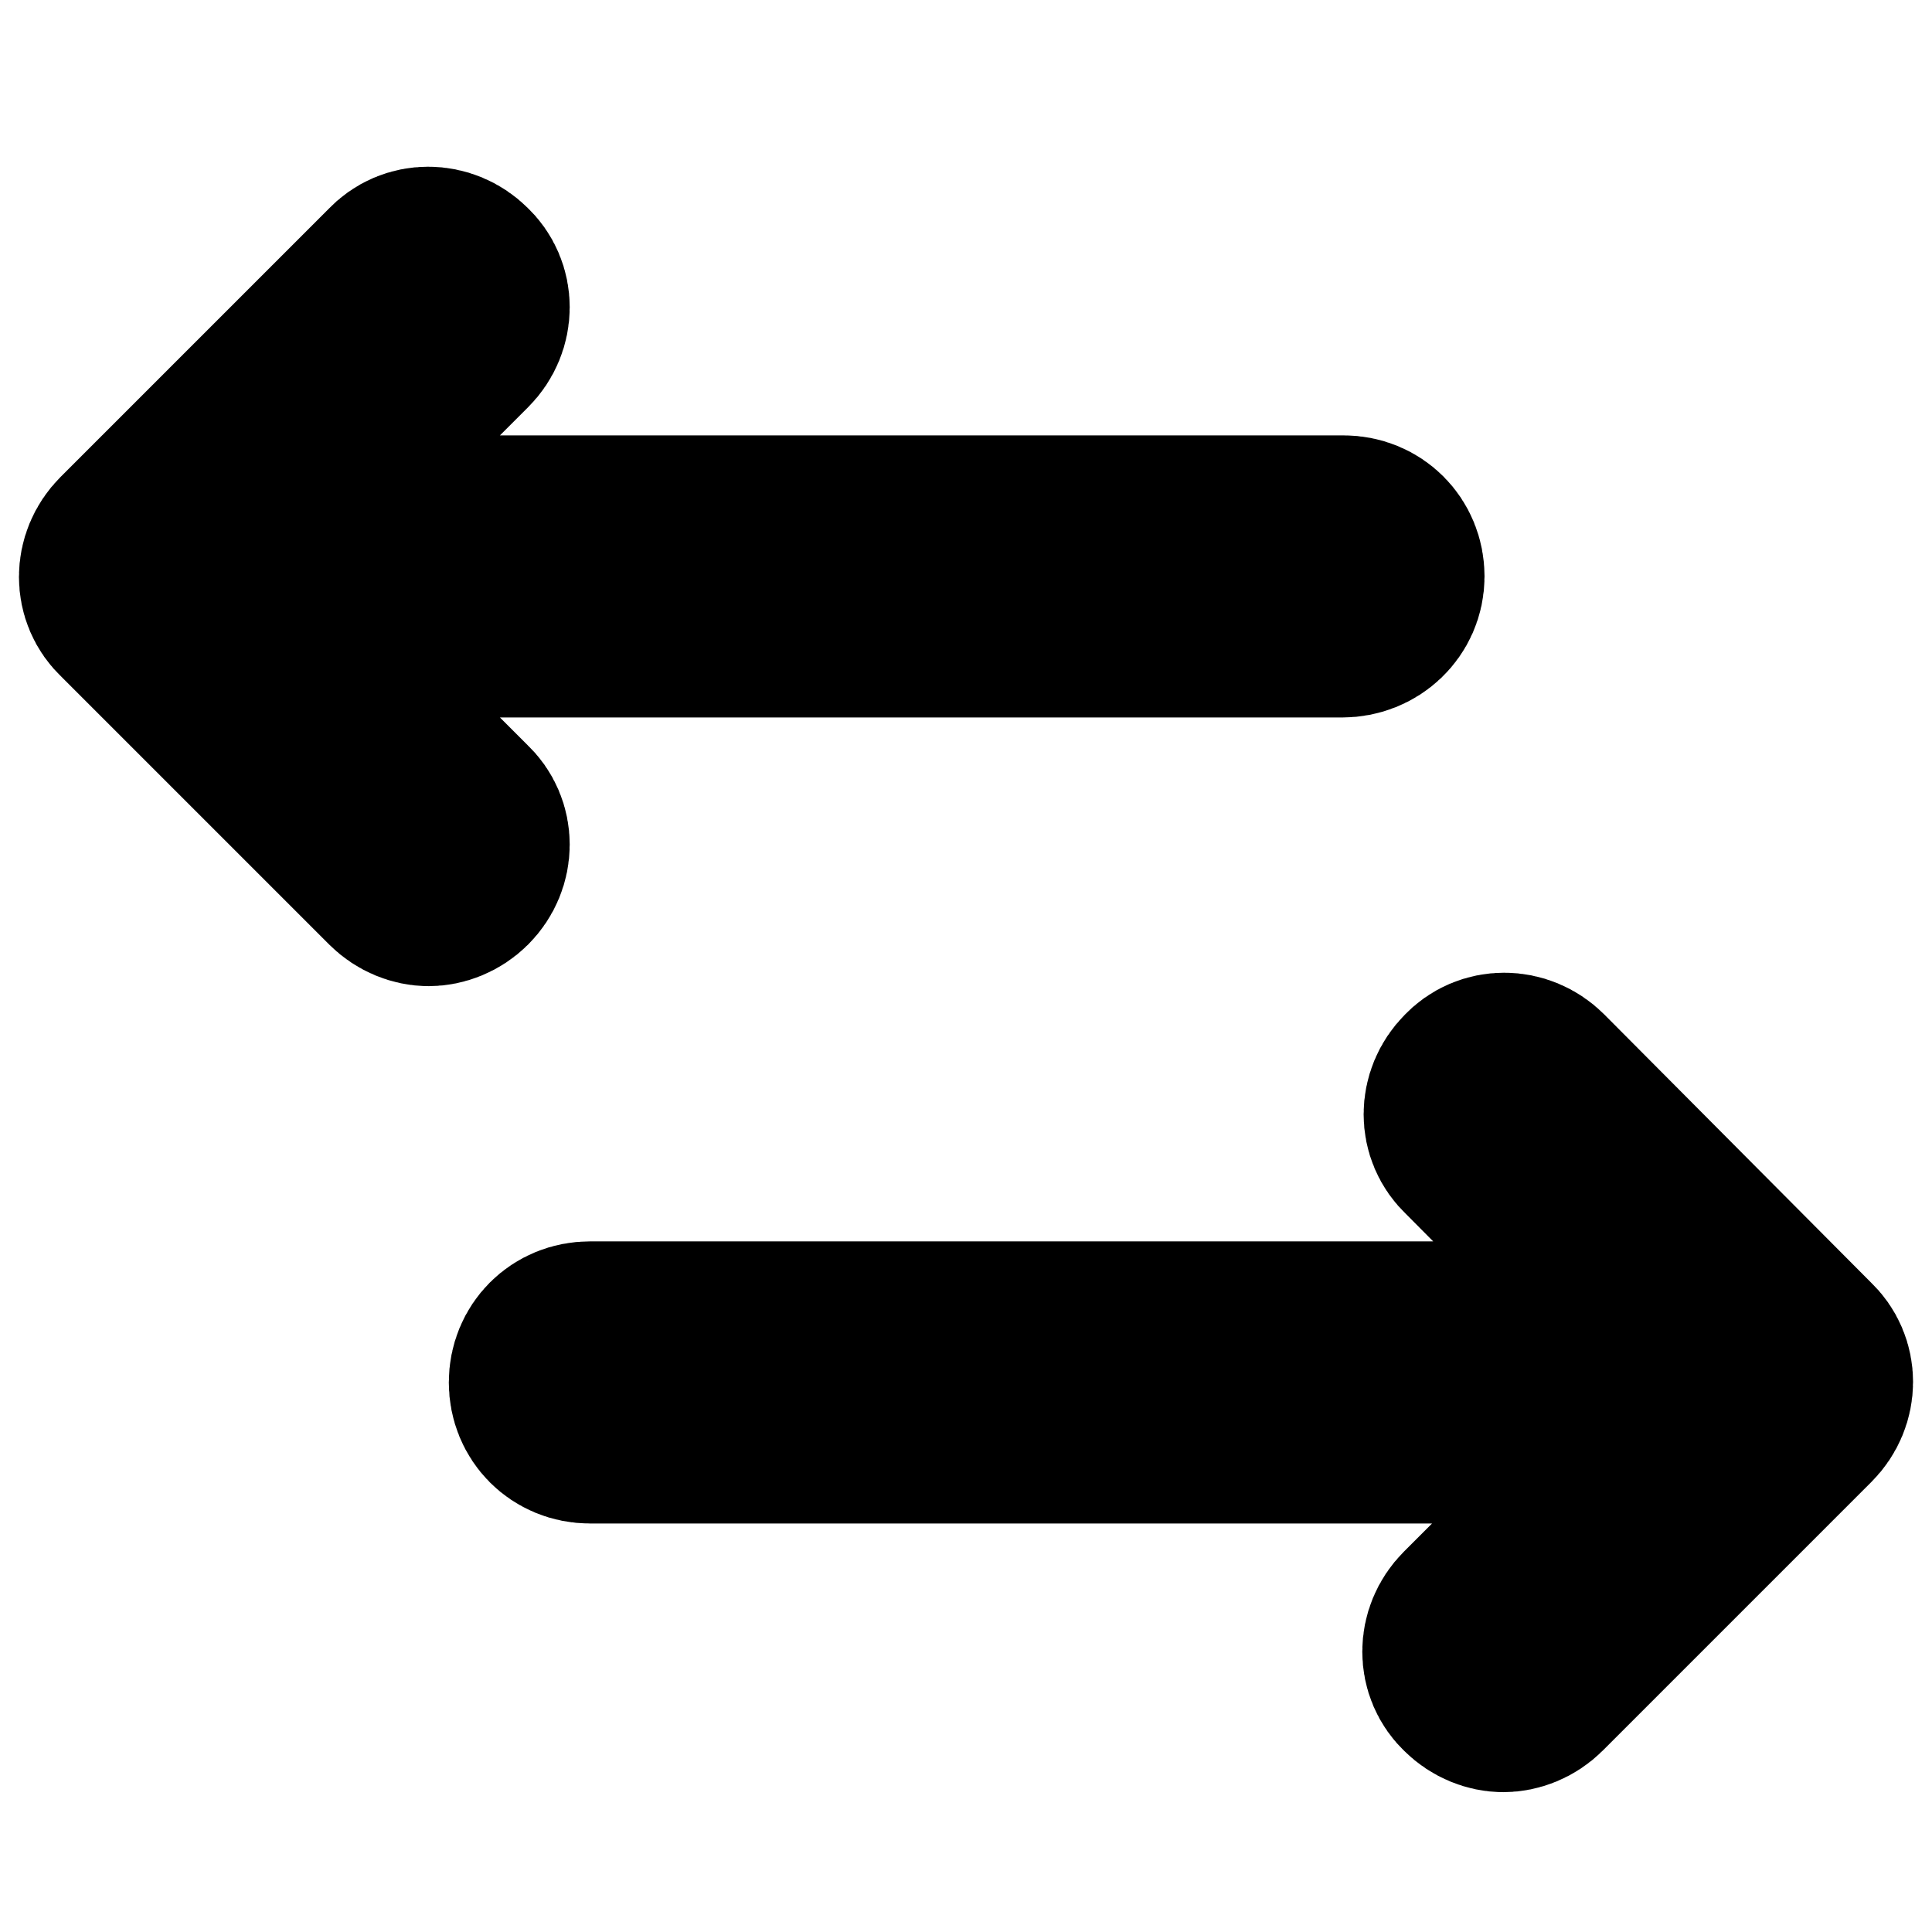 <svg xmlns="http://www.w3.org/2000/svg" xmlns:xlink="http://www.w3.org/1999/xlink" viewBox="0,0,256,256" width="64px" height="64px"><g transform="translate(14.08,14.08) scale(0.89,0.89)"><g fill="#000000" fill-rule="nonzero" stroke="none" stroke-width="none" stroke-linecap="butt" stroke-linejoin="none" stroke-miterlimit="10" stroke-dasharray="" stroke-dashoffset="0" font-family="none" font-weight="none" font-size="none" text-anchor="none" style="mix-blend-mode: normal"><path transform="scale(2,2)" d="M126.1,92.9c1.2,1.1 1.2,3 0,4.2l-20,20c-0.6,0.6 -1.4,0.9 -2.1,0.9c-0.7,0 -1.5,-0.3 -2.1,-0.9c-1.2,-1.1 -1.2,-3 0,-4.2l14.9,-14.9h-80.8c-1.7,0 -3,-1.3 -3,-3c0,-1.7 1.3,-3 3,-3h80.8l-14.8,-14.9c-1.2,-1.1 -1.2,-3 0,-4.2c1.1,-1.2 3,-1.2 4.2,0zM92,38h-80.8l14.9,14.9c1.2,1.1 1.2,3 0,4.2c-0.6,0.6 -1.4,0.9 -2.1,0.9c-0.7,0 -1.5,-0.3 -2.1,-0.9l-20,-20c-1.2,-1.1 -1.2,-3 0,-4.2l20,-20c1.1,-1.2 3,-1.2 4.2,0c1.2,1.1 1.2,3 0,4.2l-14.9,14.9h80.9c1.7,0 3,1.3 3,3c0,1.7 -1.4,3 -3.1,3z" id="strokeMainSVG" stroke="#000000" stroke-width="15" stroke-linejoin="round"></path><g transform="scale(2,2)" stroke="none" stroke-width="1" stroke-linejoin="miter"><path d="M106.2,72.9c-1.2,-1.2 -3.1,-1.2 -4.2,0c-1.2,1.2 -1.2,3.1 0,4.2l14.8,14.9h-80.8c-1.7,0 -3,1.3 -3,3c0,1.7 1.3,3 3,3h80.8l-14.9,14.9c-1.2,1.2 -1.2,3.1 0,4.2c0.6,0.6 1.4,0.9 2.1,0.9c0.7,0 1.5,-0.3 2.1,-0.9l20,-20c1.2,-1.2 1.2,-3.1 0,-4.2zM95.1,35c0,-1.7 -1.3,-3 -3,-3h-80.9l14.9,-14.9c1.2,-1.2 1.2,-3.1 0,-4.2c-1.2,-1.2 -3.1,-1.2 -4.2,0l-20,20c-1.2,1.2 -1.2,3.1 0,4.2l20,20c0.6,0.6 1.4,0.9 2.1,0.9c0.7,0 1.5,-0.3 2.1,-0.9c1.2,-1.2 1.2,-3.1 0,-4.2l-14.9,-14.9h80.8c1.7,0 3.1,-1.3 3.1,-3z"></path></g></g></g></svg>